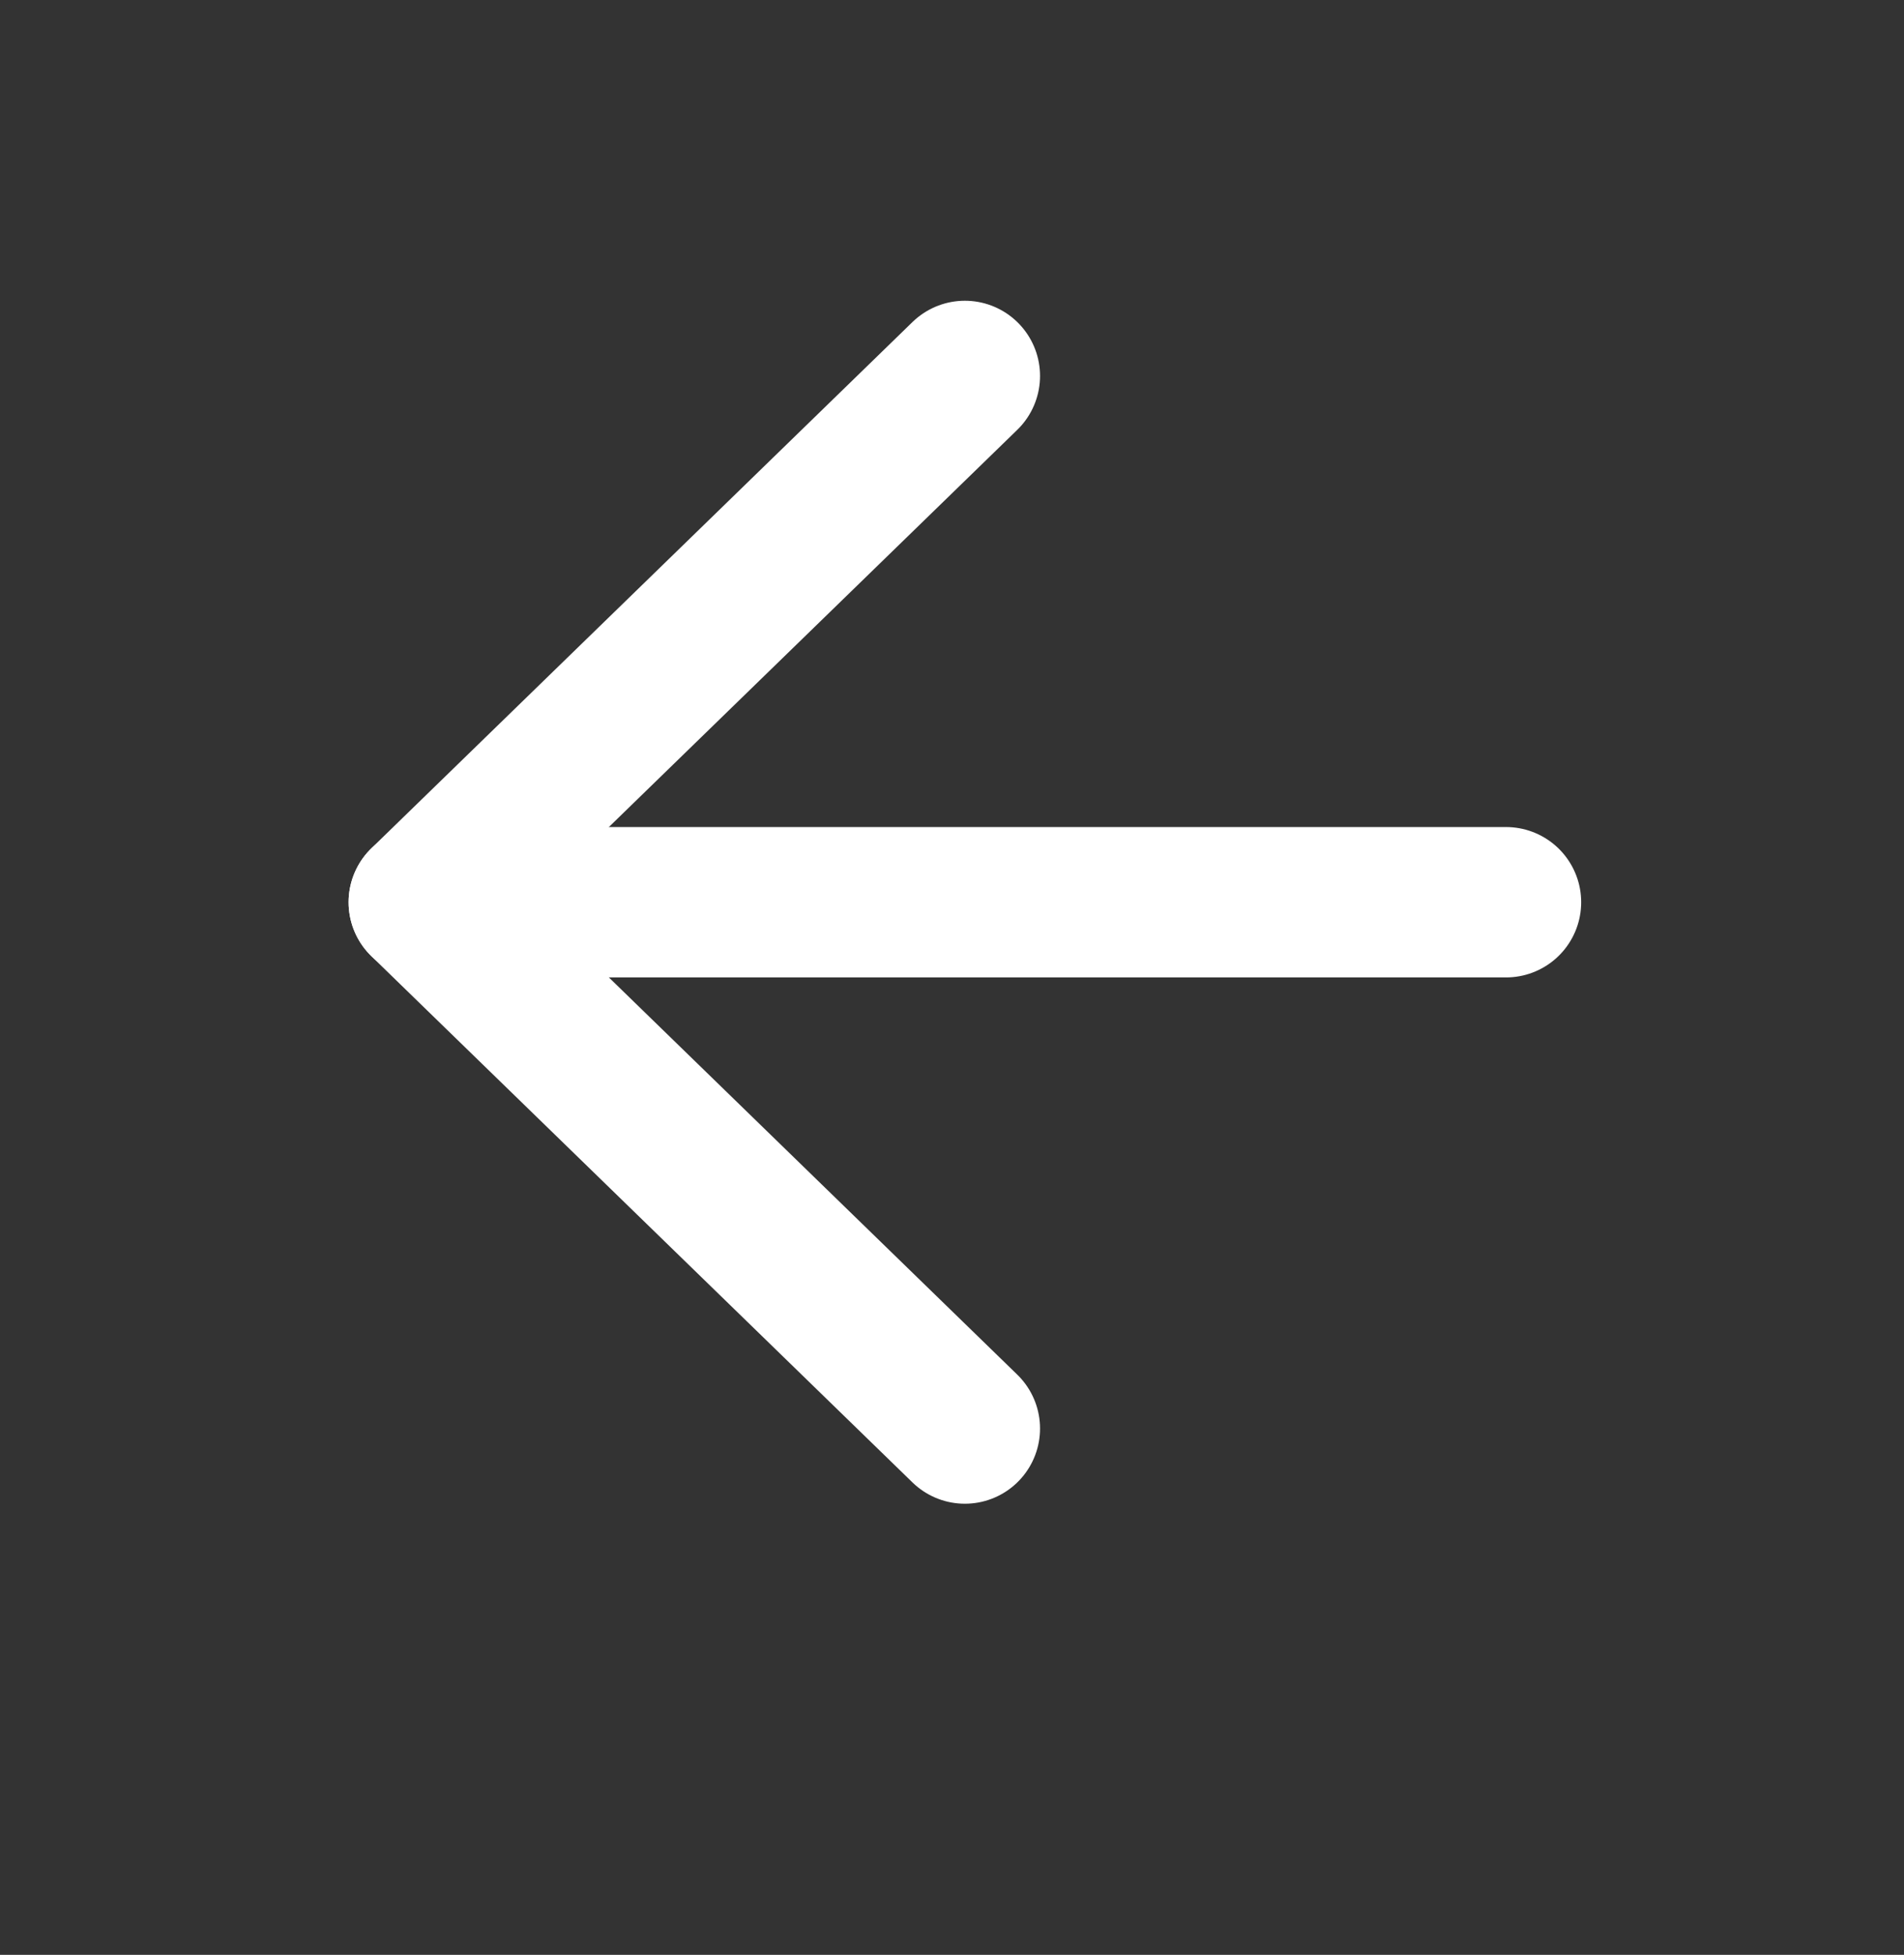 <svg width="38" height="39" viewBox="0 0 38 39" fill="none" xmlns="http://www.w3.org/2000/svg">
<rect x="0" y="0" width="38" height="39" fill="#333333" stroke="none"/>
<path d="M30.057 18L8.457 18" stroke="white" stroke-width="3" stroke-linecap="round" stroke-linejoin="round"/>
<path d="M19.257 28.5L8.457 18L19.257 7.5" stroke="white" stroke-width="3" stroke-linecap="round" stroke-linejoin="round"/>
</svg>
